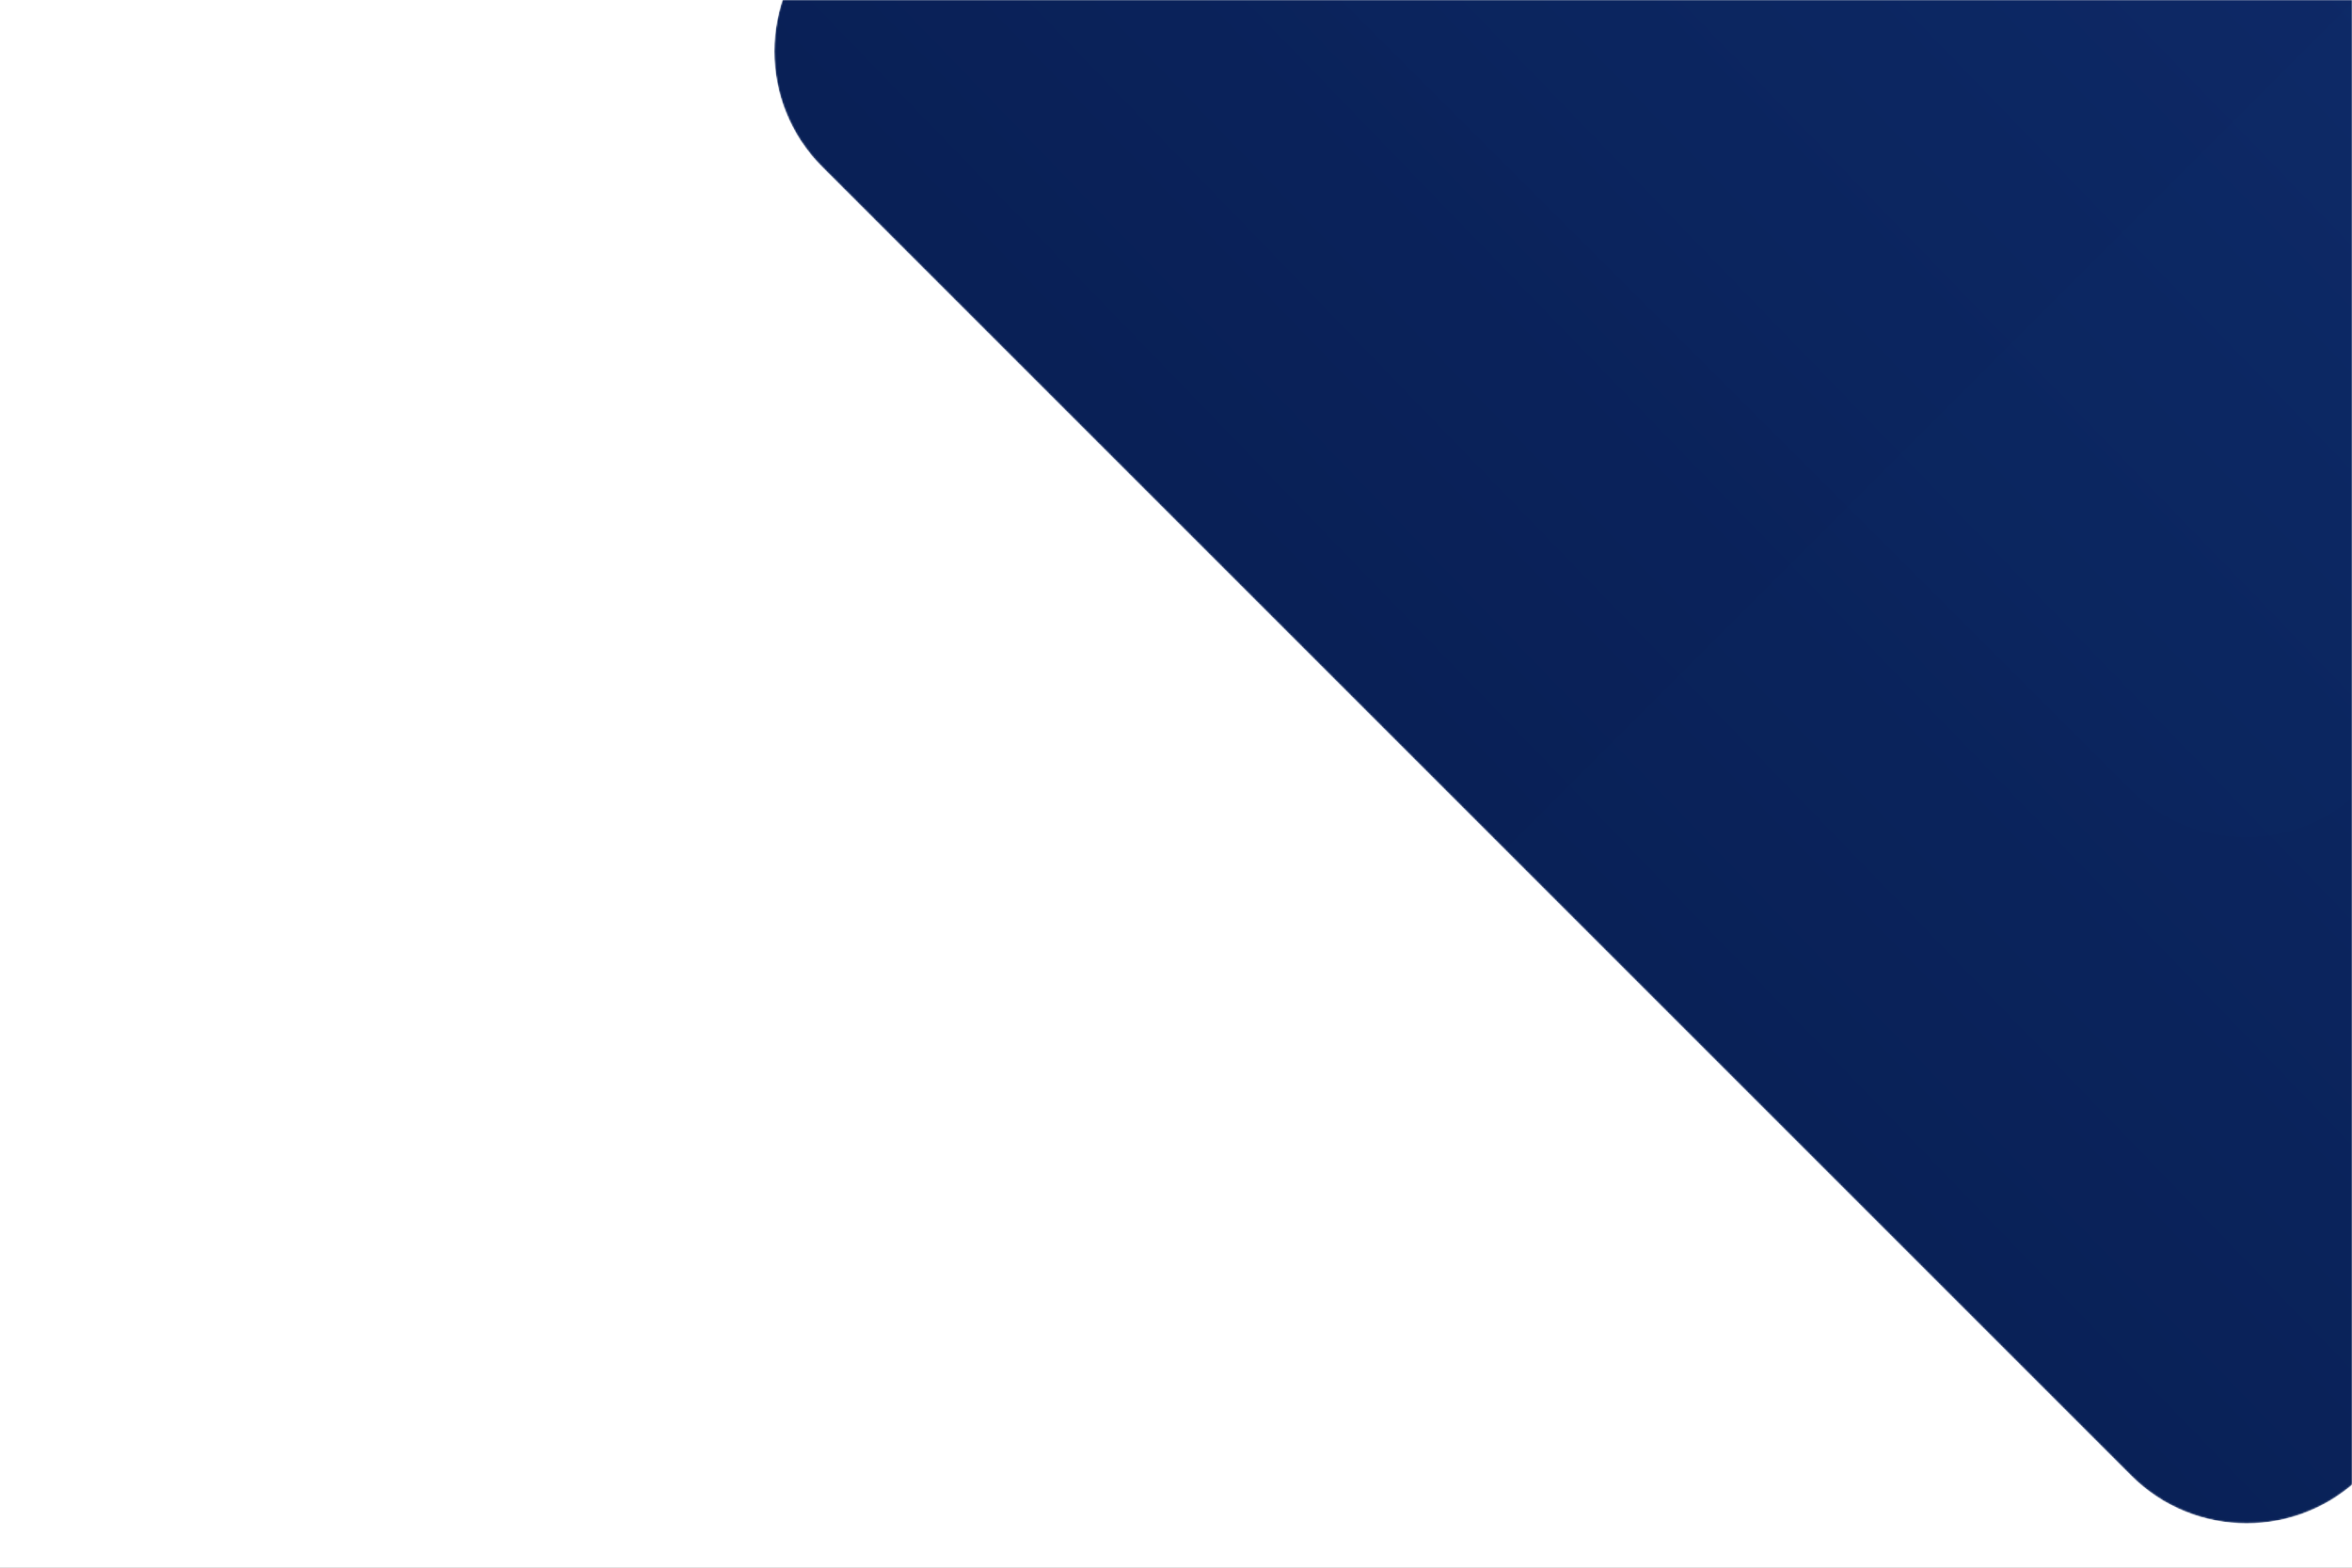 <svg xmlns="http://www.w3.org/2000/svg" xmlns:xlink="http://www.w3.org/1999/xlink" width="1440" height="960" viewBox="0 0 1440 960">
  <rect x="0" y="0" width="1440" height="960" fill="#808080" stroke="none"/>
  <defs>
    <rect id="home-cover-1440-bg-a" width="1440" height="960"/>
    <path id="home-cover-1440-bg-c" d="M1014.186,71.377 L1815.574,872.765 C1854.627,911.817 1854.627,975.134 1815.574,1014.186 L1014.186,1815.574 C975.134,1854.627 911.817,1854.627 872.765,1815.574 L71.377,1014.186 C32.325,975.134 32.325,911.817 71.377,872.765 L872.765,71.377 C911.817,32.325 975.134,32.325 1014.186,71.377 Z"/>
    <linearGradient id="home-cover-1440-bg-d" x1="86.22%" x2="24.987%" y1="16.967%" y2="76.164%">
      <stop offset="0%" stop-color="#123075"/>
      <stop offset="100%" stop-color="#092056"/>
    </linearGradient>
    <path id="home-cover-1440-bg-f" d="M1014.186,71.377 L1815.574,872.765 C1854.627,911.817 1854.627,975.134 1815.574,1014.186 L1014.186,1815.574 C975.134,1854.627 911.817,1854.627 872.765,1815.574 L71.377,1014.186 C32.325,975.134 32.325,911.817 71.377,872.765 L872.765,71.377 C911.817,32.325 975.134,32.325 1014.186,71.377 Z"/>
    <path id="home-cover-1440-bg-h" d="M1014.186,71.377 L1815.574,872.765 C1854.627,911.817 1854.627,975.134 1815.574,1014.186 L1014.186,1815.574 C975.134,1854.627 911.817,1854.627 872.765,1815.574 L71.377,1014.186 C32.325,975.134 32.325,911.817 71.377,872.765 L872.765,71.377 C911.817,32.325 975.134,32.325 1014.186,71.377 Z"/>
    <path id="home-cover-1440-bg-j" d="M972.186,14.733 L1773.574,415.438 C1812.627,434.964 1812.627,466.624 1773.574,486.15 L972.186,886.855 C933.134,906.382 869.817,906.382 830.765,886.855 L29.377,486.15 C-9.675,466.624 -9.675,434.964 29.377,415.438 L830.765,14.733 C869.817,-4.794 933.134,-4.794 972.186,14.733 Z"/>
  </defs>
  <g fill="none" fill-rule="evenodd">
    <mask id="home-cover-1440-bg-b" fill="#fff">
      <use xlink:href="#home-cover-1440-bg-a"/>
    </mask>
    <use fill="#FFF" xlink:href="#home-cover-1440-bg-a"/>
    <g mask="url(#home-cover-1440-bg-b)">
      <g transform="translate(432 -912)">
        <mask id="home-cover-1440-bg-e" fill="#fff">
          <use xlink:href="#home-cover-1440-bg-c"/>
        </mask>
        <path fill="url(#home-cover-1440-bg-d)" d="M1014.186,71.377 L1815.574,872.765 C1854.627,911.817 1854.627,975.134 1815.574,1014.186 L1014.186,1815.574 C975.134,1854.627 911.817,1854.627 872.765,1815.574 L71.377,1014.186 C32.325,975.134 32.325,911.817 71.377,872.765 L872.765,71.377 C911.817,32.325 975.134,32.325 1014.186,71.377 Z" mask="url(#home-cover-1440-bg-e)"/>
        <mask id="home-cover-1440-bg-g" fill="#fff">
          <use xlink:href="#home-cover-1440-bg-f"/>
        </mask>
        <path fill="#1A47B0" d="M1245.94,816.933 L1890.193,1461.186 C1929.246,1500.238 1929.246,1563.555 1890.193,1602.607 L1245.94,2246.86 C1206.888,2285.912 1143.572,2285.912 1104.519,2246.86 L460.266,1602.607 C421.214,1563.555 421.214,1500.238 460.266,1461.186 L1104.519,816.933 C1143.572,777.88 1206.888,777.88 1245.94,816.933 Z" mask="url(#home-cover-1440-bg-g)" opacity=".1" style="mix-blend-mode:screen"/>
        <g>
          <mask id="home-cover-1440-bg-i" fill="#fff">
            <use xlink:href="#home-cover-1440-bg-h"/>
          </mask>
          <path fill="#1A47B0" d="M1013.718,-34.416 L1657.971,609.837 C1697.023,648.89 1697.023,712.206 1657.971,751.259 L1013.718,1395.512 C974.666,1434.564 911.349,1434.564 872.297,1395.512 L228.044,751.259 C188.992,712.206 188.992,648.89 228.044,609.837 L872.297,-34.416 C911.349,-73.468 974.666,-73.468 1013.718,-34.416 Z" mask="url(#home-cover-1440-bg-i)" opacity=".1" style="mix-blend-mode:screen"/>
        </g>
        <g transform="translate(42 42)">
          <mask id="home-cover-1440-bg-k" fill="#fff">
            <use xlink:href="#home-cover-1440-bg-j"/>
          </mask>
          <path fill="#1A47B0" d="M-28.282,139.377 L615.971,783.63 C655.023,822.683 655.023,885.999 615.971,925.052 L-28.282,1569.304 C-67.334,1608.357 -130.651,1608.357 -169.703,1569.304 L-813.956,925.052 C-853.008,885.999 -853.008,822.683 -813.956,783.63 L-169.703,139.377 C-130.651,100.325 -67.334,100.325 -28.282,139.377 Z" mask="url(#home-cover-1440-bg-k)" opacity=".1" style="mix-blend-mode:screen"/>
        </g>
      </g>
    </g>
  </g>
</svg>
